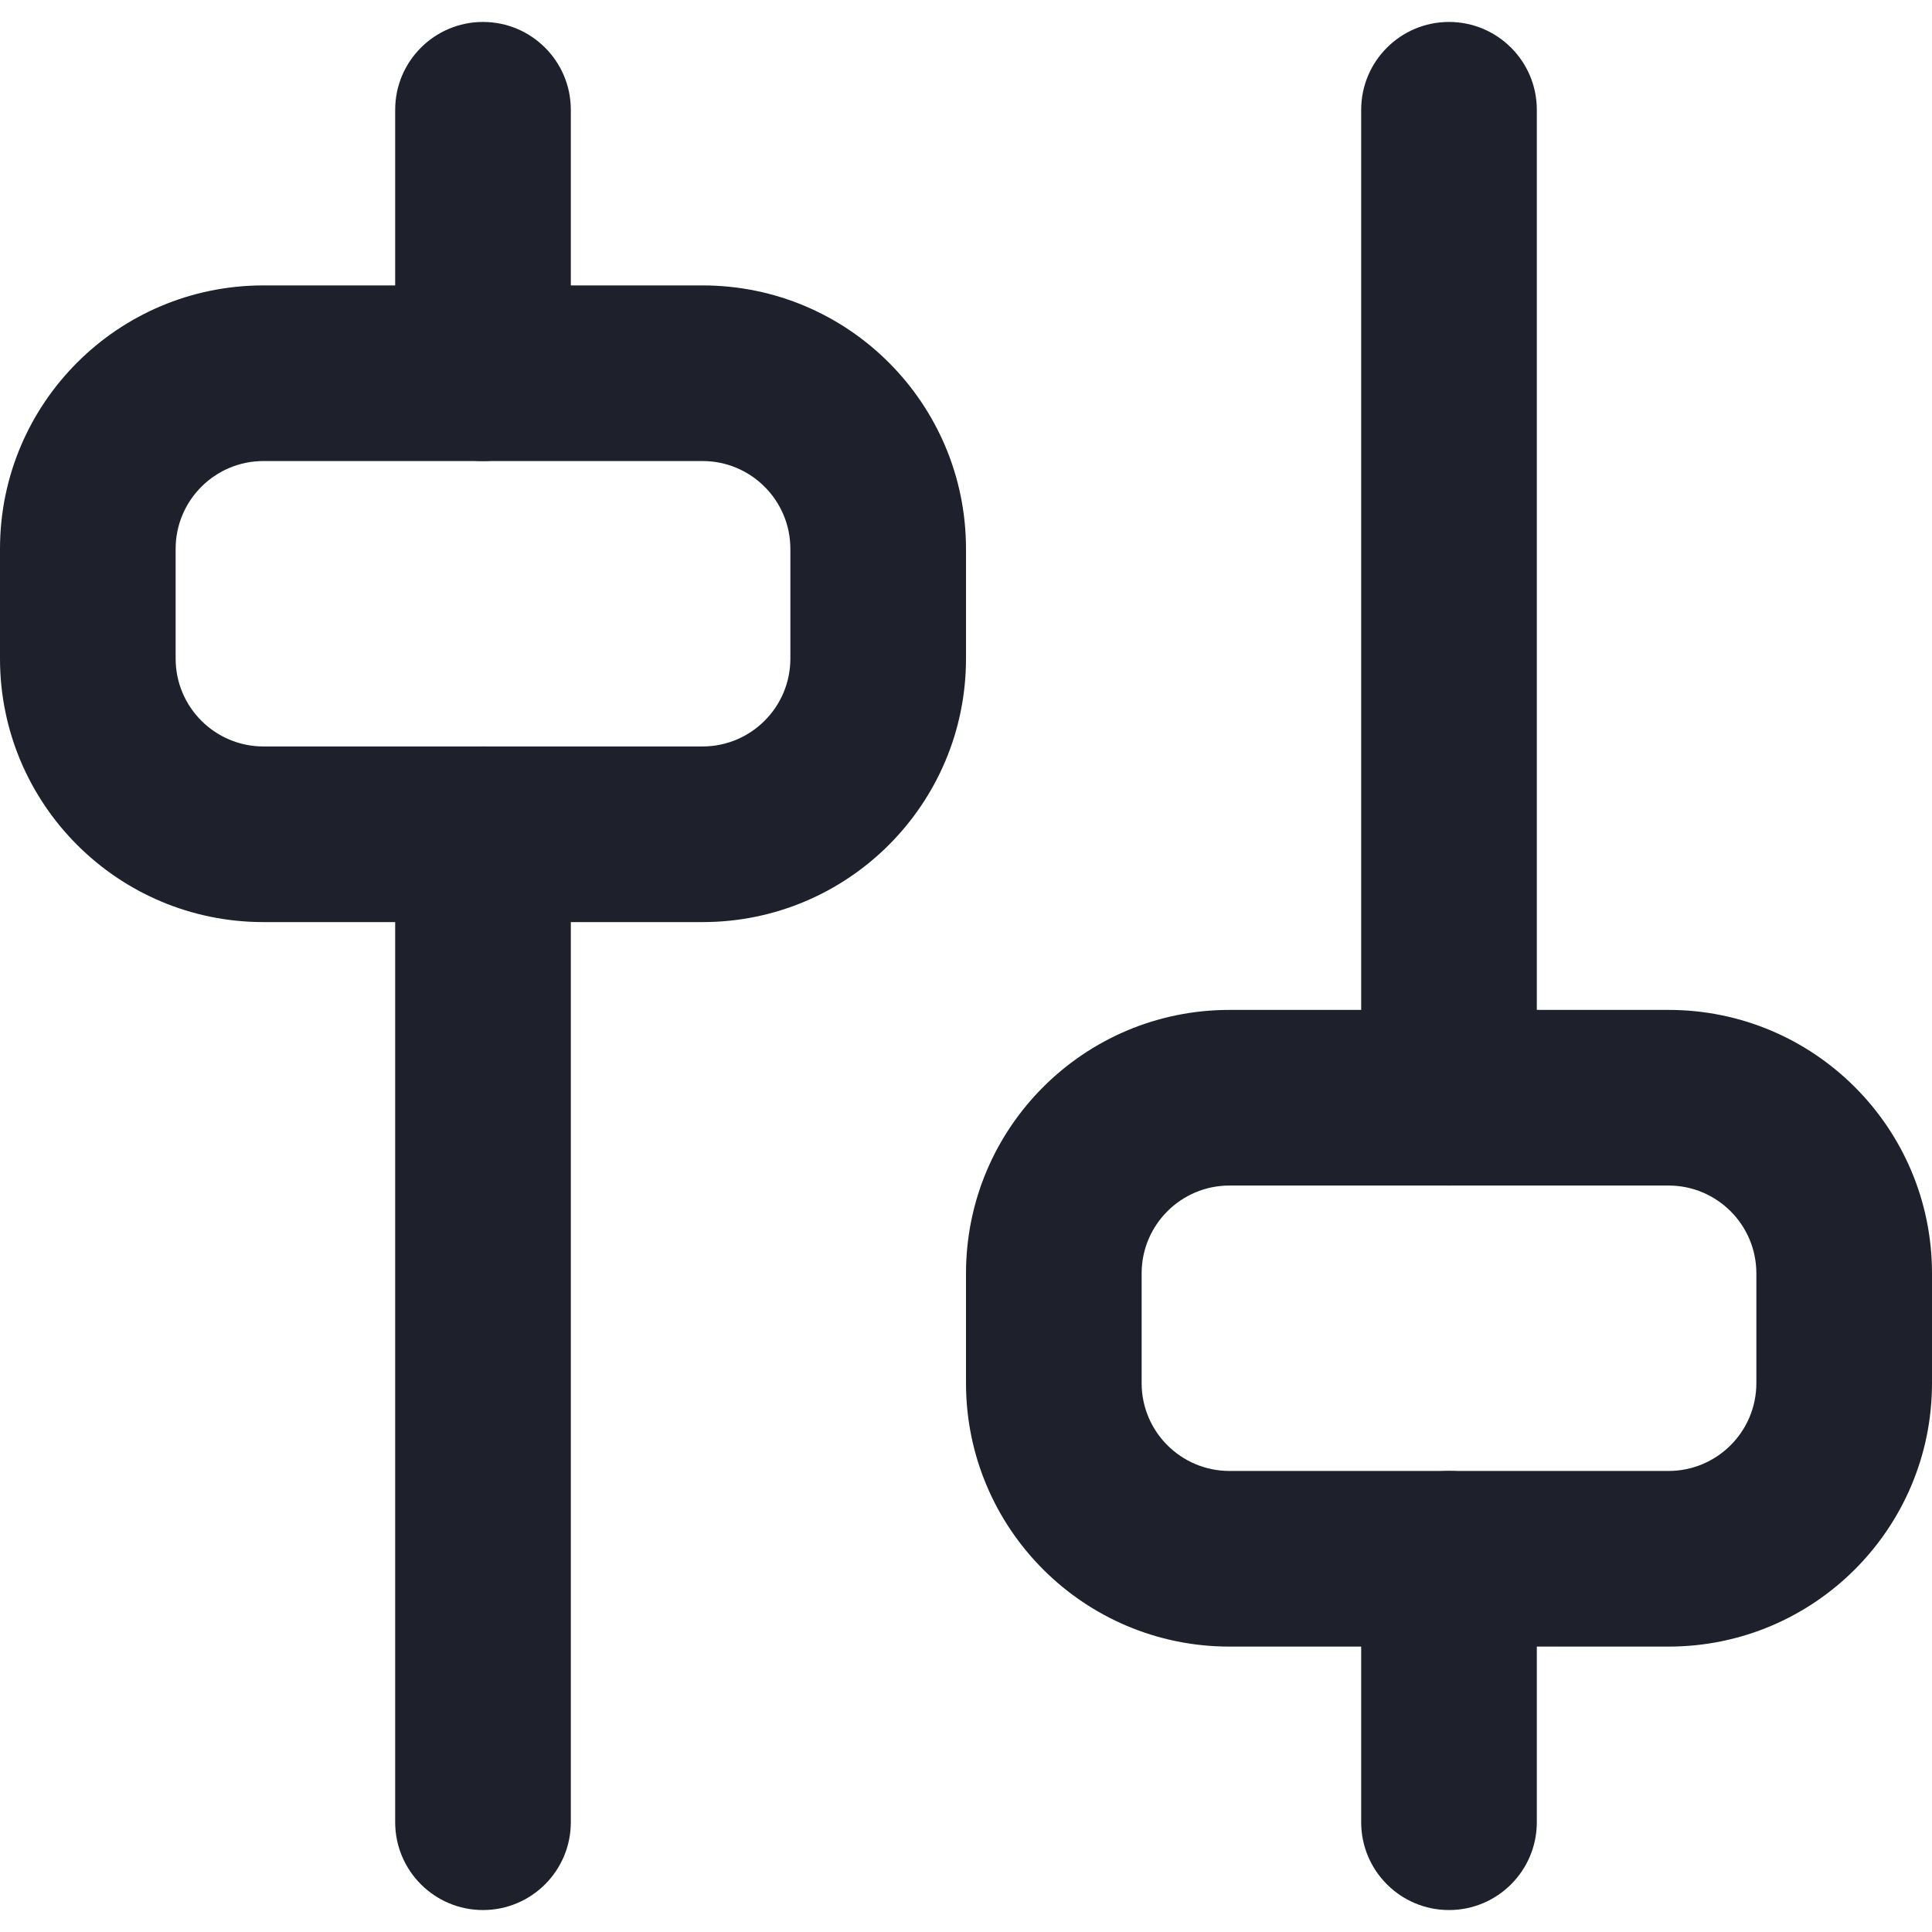 <svg width="22" height="22" viewBox="0 0 22 22" fill="none" xmlns="http://www.w3.org/2000/svg">
<path fill-rule="evenodd" clip-rule="evenodd" d="M5.5 8.5C6.052 8.5 6.5 8.948 6.5 9.5L6.5 20.75C6.5 21.302 6.052 21.75 5.5 21.75C4.948 21.75 4.5 21.302 4.5 20.75L4.5 9.5C4.5 8.948 4.948 8.5 5.5 8.5Z" fill="#1E212C"/>
<path fill-rule="evenodd" clip-rule="evenodd" d="M5.5 0.25C6.052 0.25 6.5 0.698 6.5 1.25V4.25C6.5 4.802 6.052 5.25 5.5 5.25C4.948 5.25 4.5 4.802 4.5 4.25V1.25C4.5 0.698 4.948 0.25 5.5 0.25Z" fill="#1E212C"/>
<path fill-rule="evenodd" clip-rule="evenodd" d="M0 6.25C0 4.593 1.343 3.25 3 3.25H8C9.657 3.25 11 4.593 11 6.25V7.5C11 9.157 9.657 10.5 8 10.5H3C1.343 10.5 0 9.157 0 7.5V6.25ZM3 5.25C2.448 5.25 2 5.698 2 6.25V7.5C2 8.052 2.448 8.5 3 8.5H8C8.552 8.5 9 8.052 9 7.5V6.25C9 5.698 8.552 5.25 8 5.25H3Z" fill="#1E212C"/>
<path fill-rule="evenodd" clip-rule="evenodd" d="M16.5 16.75C17.052 16.75 17.5 17.198 17.5 17.75V20.75C17.5 21.302 17.052 21.75 16.5 21.75C15.948 21.75 15.5 21.302 15.5 20.75V17.75C15.5 17.198 15.948 16.75 16.5 16.75Z" fill="#1E212C"/>
<path fill-rule="evenodd" clip-rule="evenodd" d="M16.5 0.25C17.052 0.25 17.5 0.698 17.5 1.25V12.5C17.5 13.052 17.052 13.5 16.5 13.5C15.948 13.5 15.5 13.052 15.5 12.5V1.25C15.5 0.698 15.948 0.25 16.5 0.25Z" fill="#1E212C"/>
<path fill-rule="evenodd" clip-rule="evenodd" d="M11 14.5C11 12.843 12.343 11.5 14 11.5H19C20.657 11.5 22 12.843 22 14.5V15.75C22 17.407 20.657 18.75 19 18.75H14C12.343 18.75 11 17.407 11 15.75V14.5ZM14 13.5C13.448 13.5 13 13.948 13 14.5V15.75C13 16.302 13.448 16.75 14 16.75H19C19.552 16.75 20 16.302 20 15.75V14.5C20 13.948 19.552 13.5 19 13.5H14Z" fill="#1E212C"/>
</svg>
